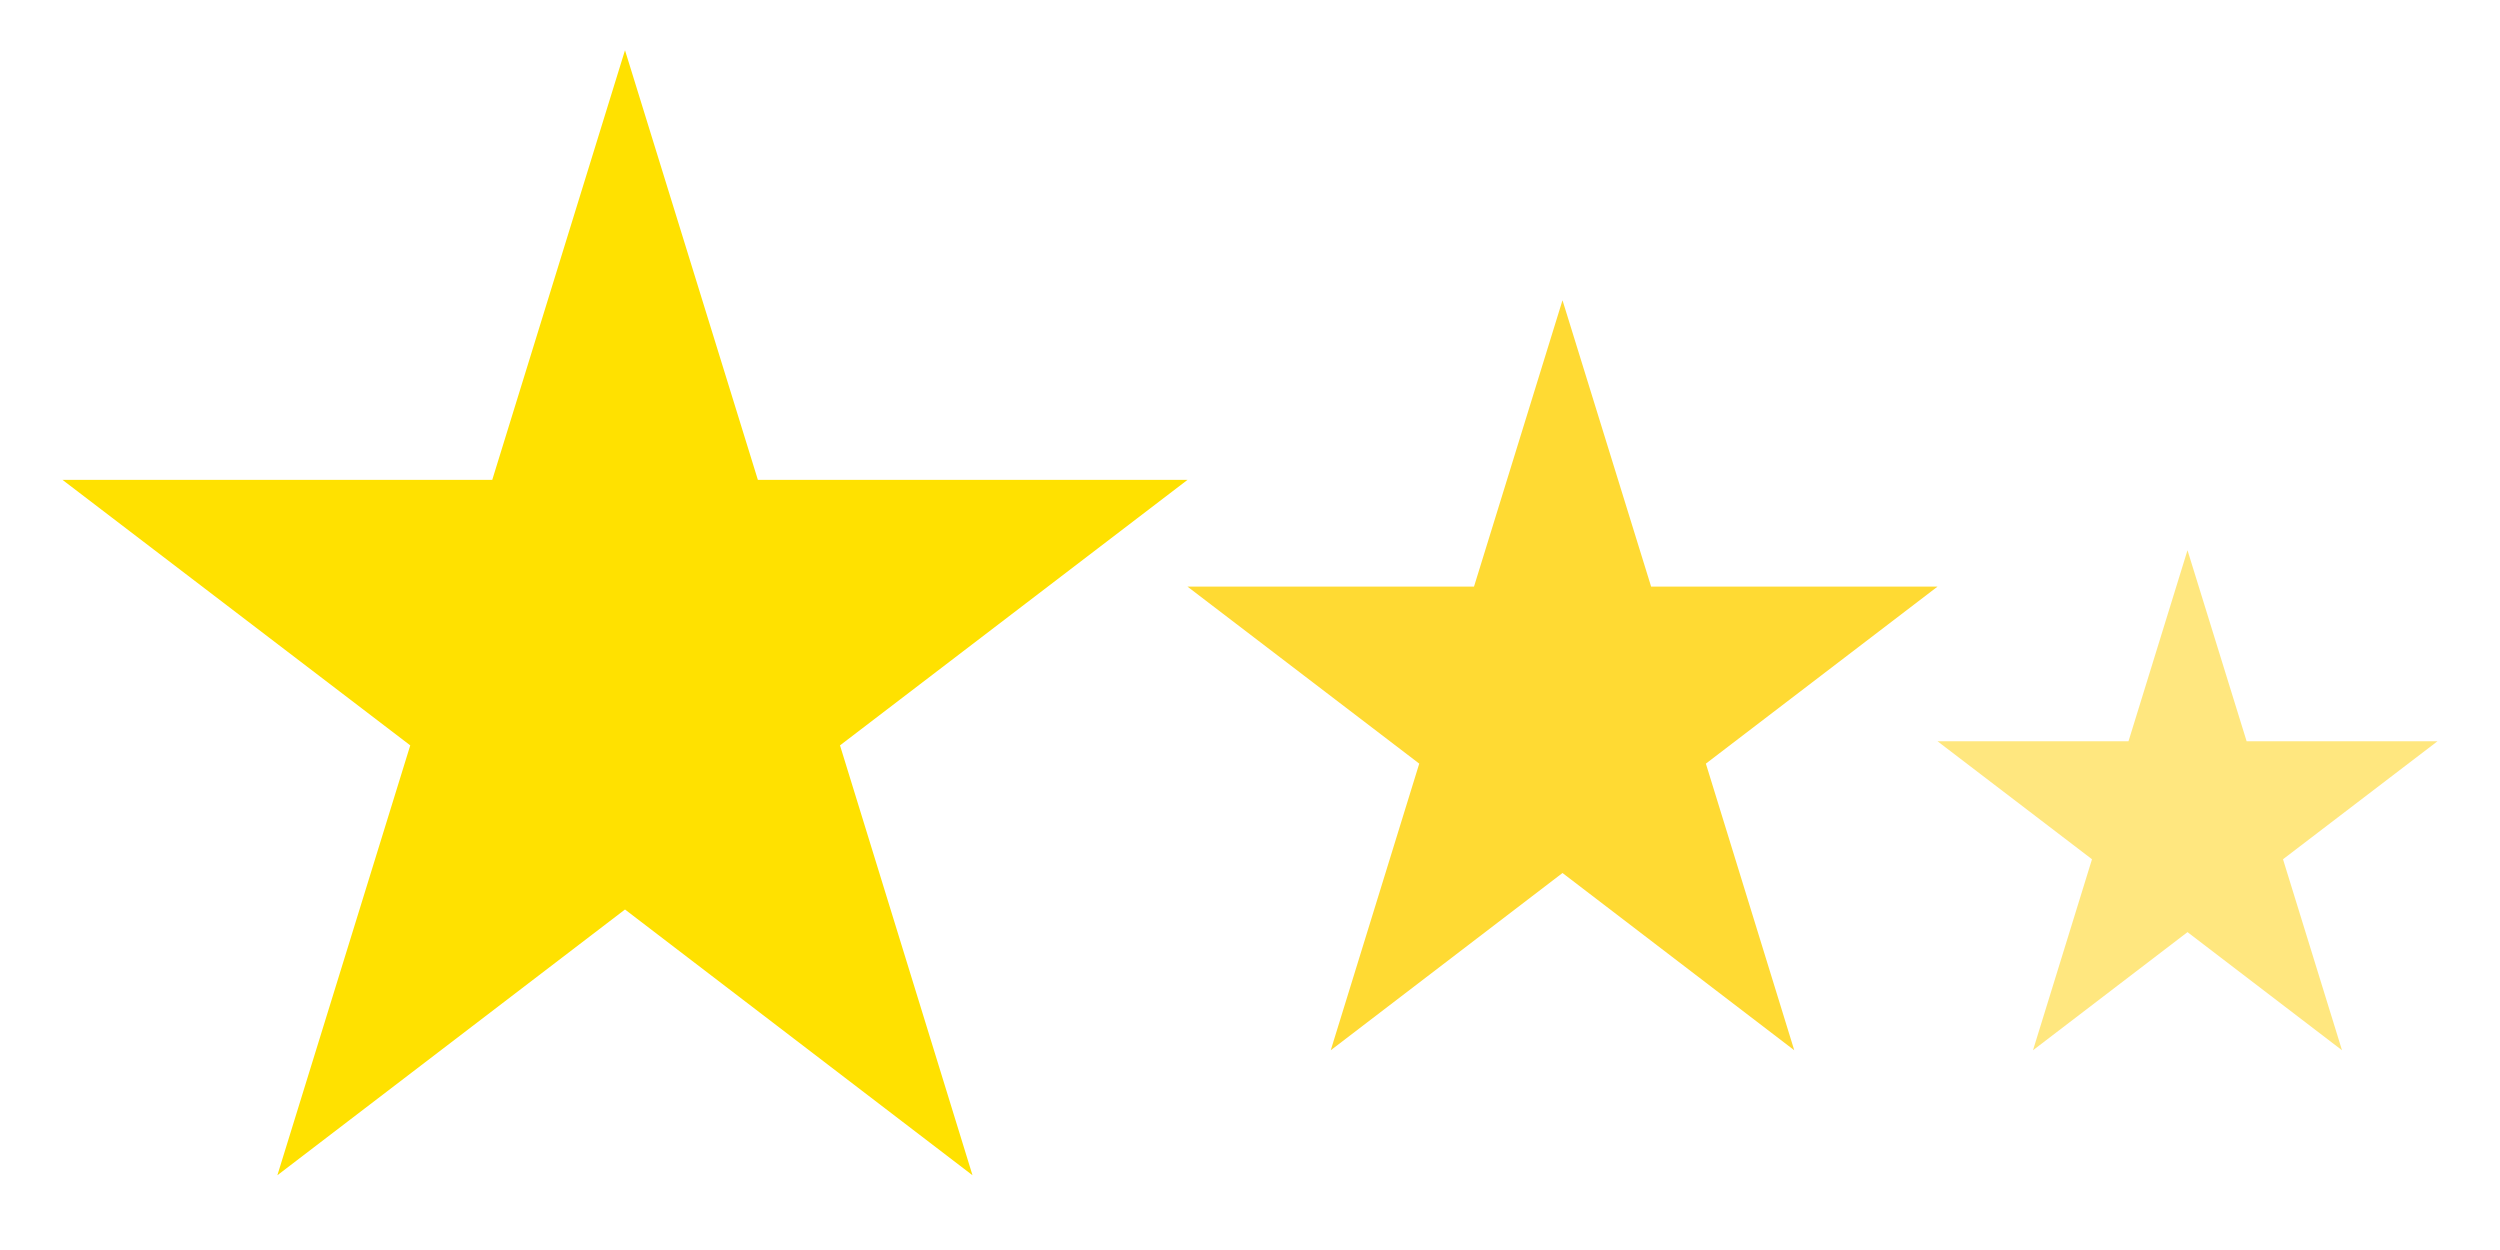 <svg width="20" height="10" viewBox="0 0 20 10" fill="none" xmlns="http://www.w3.org/2000/svg">
<g id="Group 1933">
<path id="Vector" d="M3.282 5.963L2.219 9.402L5 7.276L7.78 9.402L6.72 5.963L9.5 3.839H6.063L5 0.402L3.938 3.839H0.5L3.282 5.963Z" fill="#FFE100"/>
<path id="Vector_2" d="M11.354 6.109L10.646 8.402L12.5 6.984L14.354 8.402L13.647 6.109L15.5 4.693H13.209L12.5 2.402L11.792 4.693H9.5L11.354 6.109Z" fill="#FFD000" fill-opacity="0.8"/>
<path id="Vector_3" d="M16.736 6.874L16.264 8.402L17.5 7.457L18.736 8.402L18.264 6.874L19.5 5.93H17.973L17.5 4.402L17.028 5.93H15.5L16.736 6.874Z" fill="#FFD000" fill-opacity="0.5"/>
</g>
</svg>
